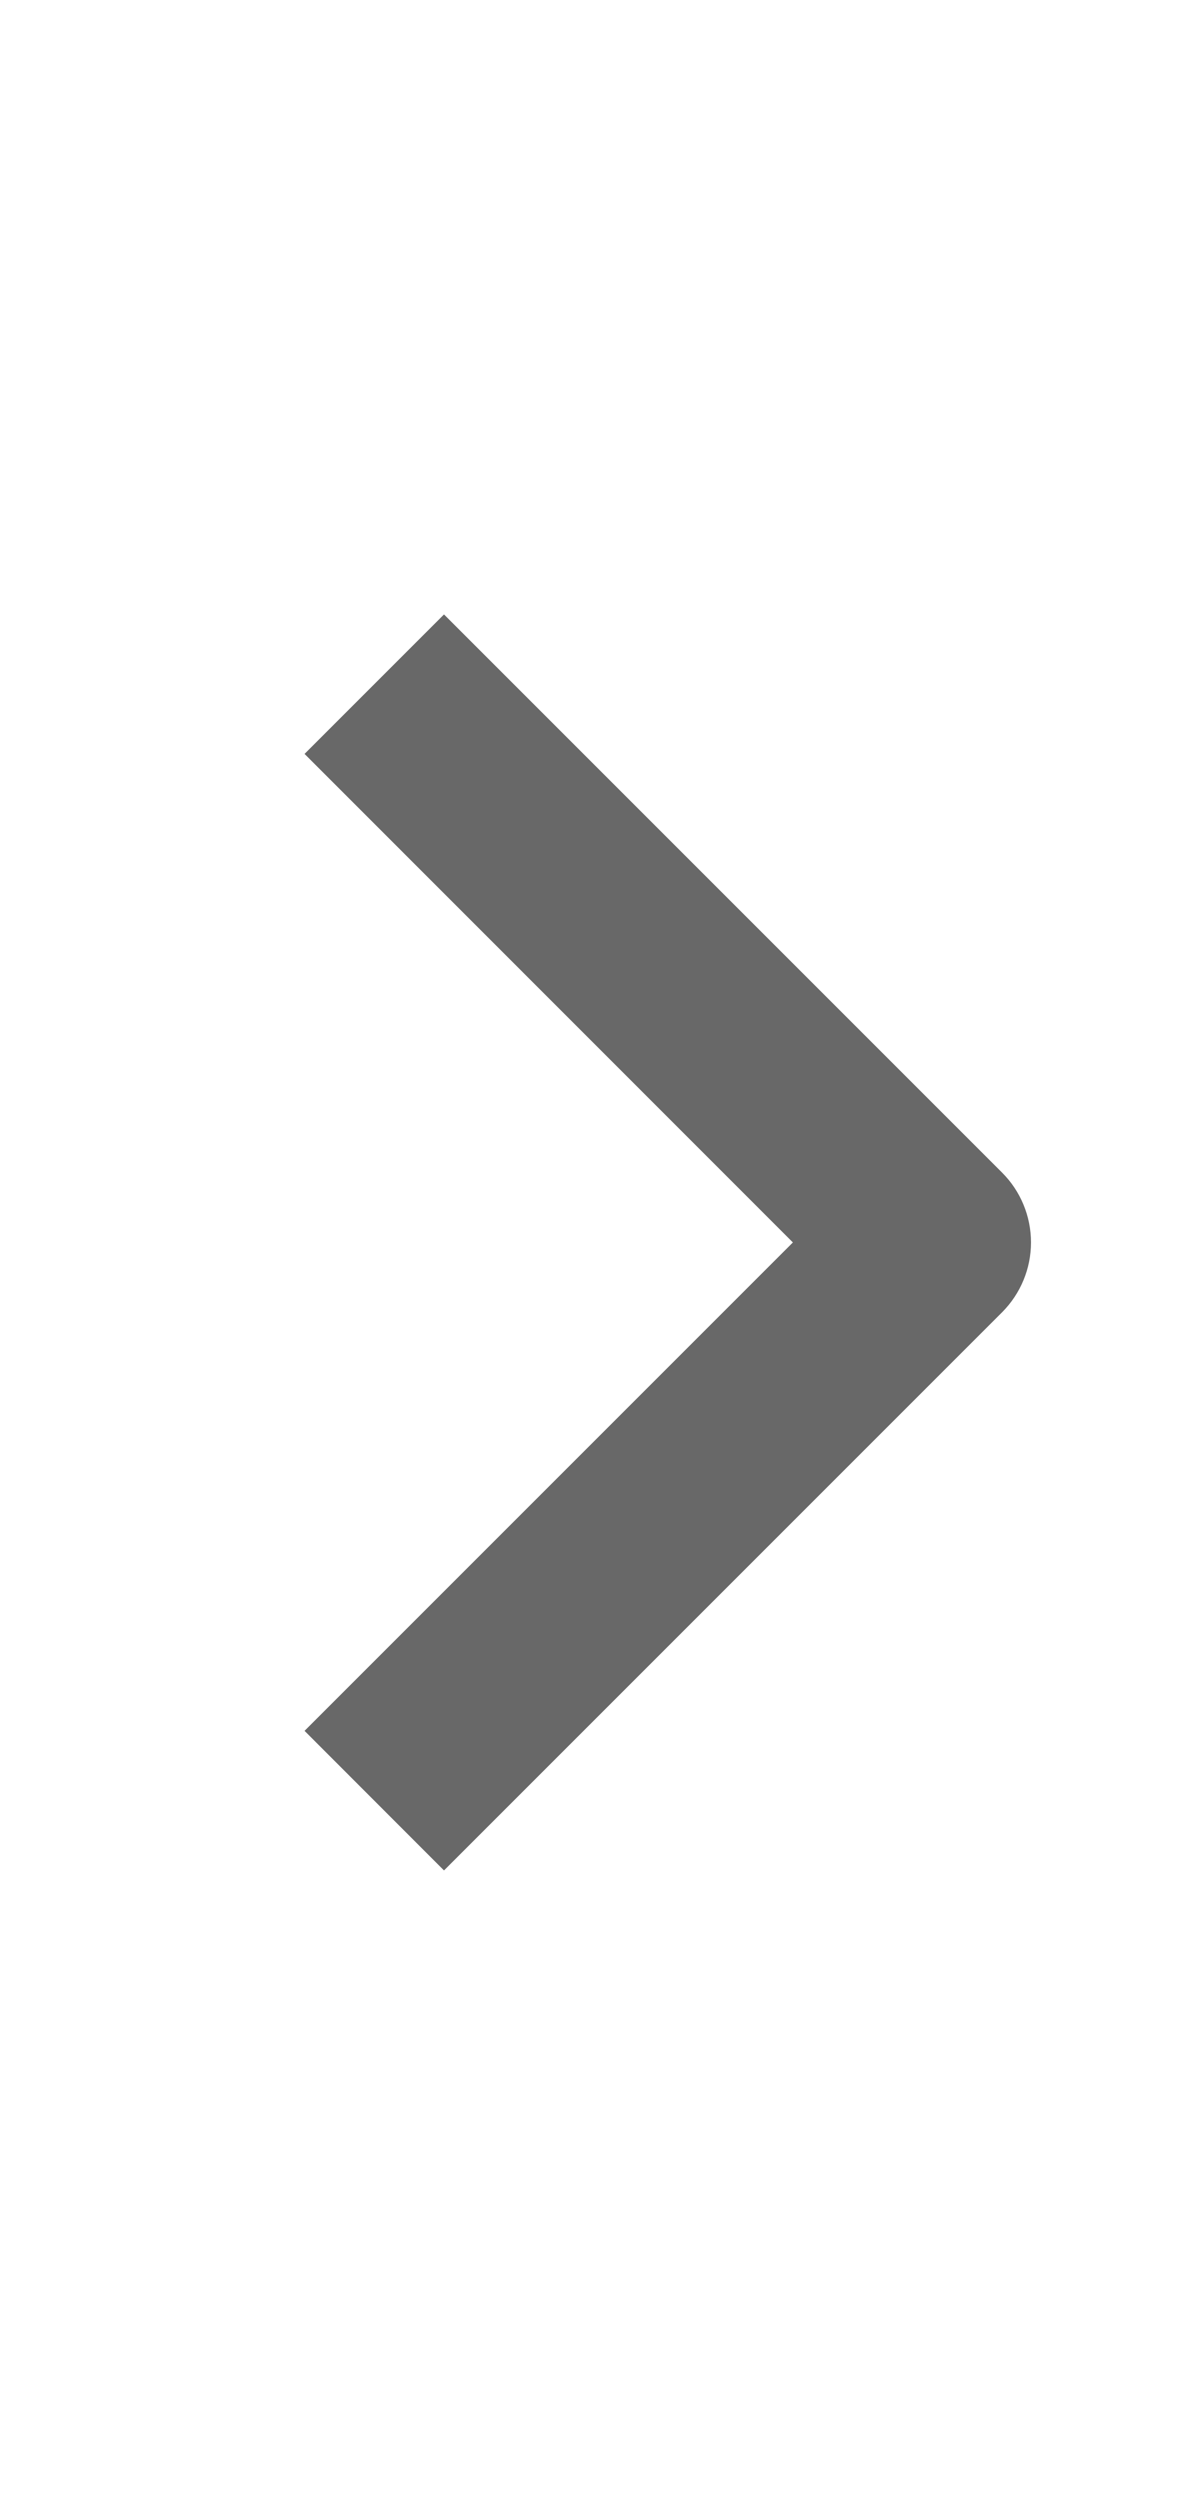 <svg width="9" height="19" viewBox="0 0 9 19" fill="none" xmlns="http://www.w3.org/2000/svg">
<path fill-rule="evenodd" clip-rule="evenodd" d="M7.618 9.973L3.375 14.216L2.315 13.155L6.027 9.443L2.315 5.73L3.375 4.67L7.618 8.913C7.758 9.053 7.837 9.244 7.837 9.443C7.837 9.642 7.758 9.832 7.618 9.973Z" fill="#686868"/>
</svg>

